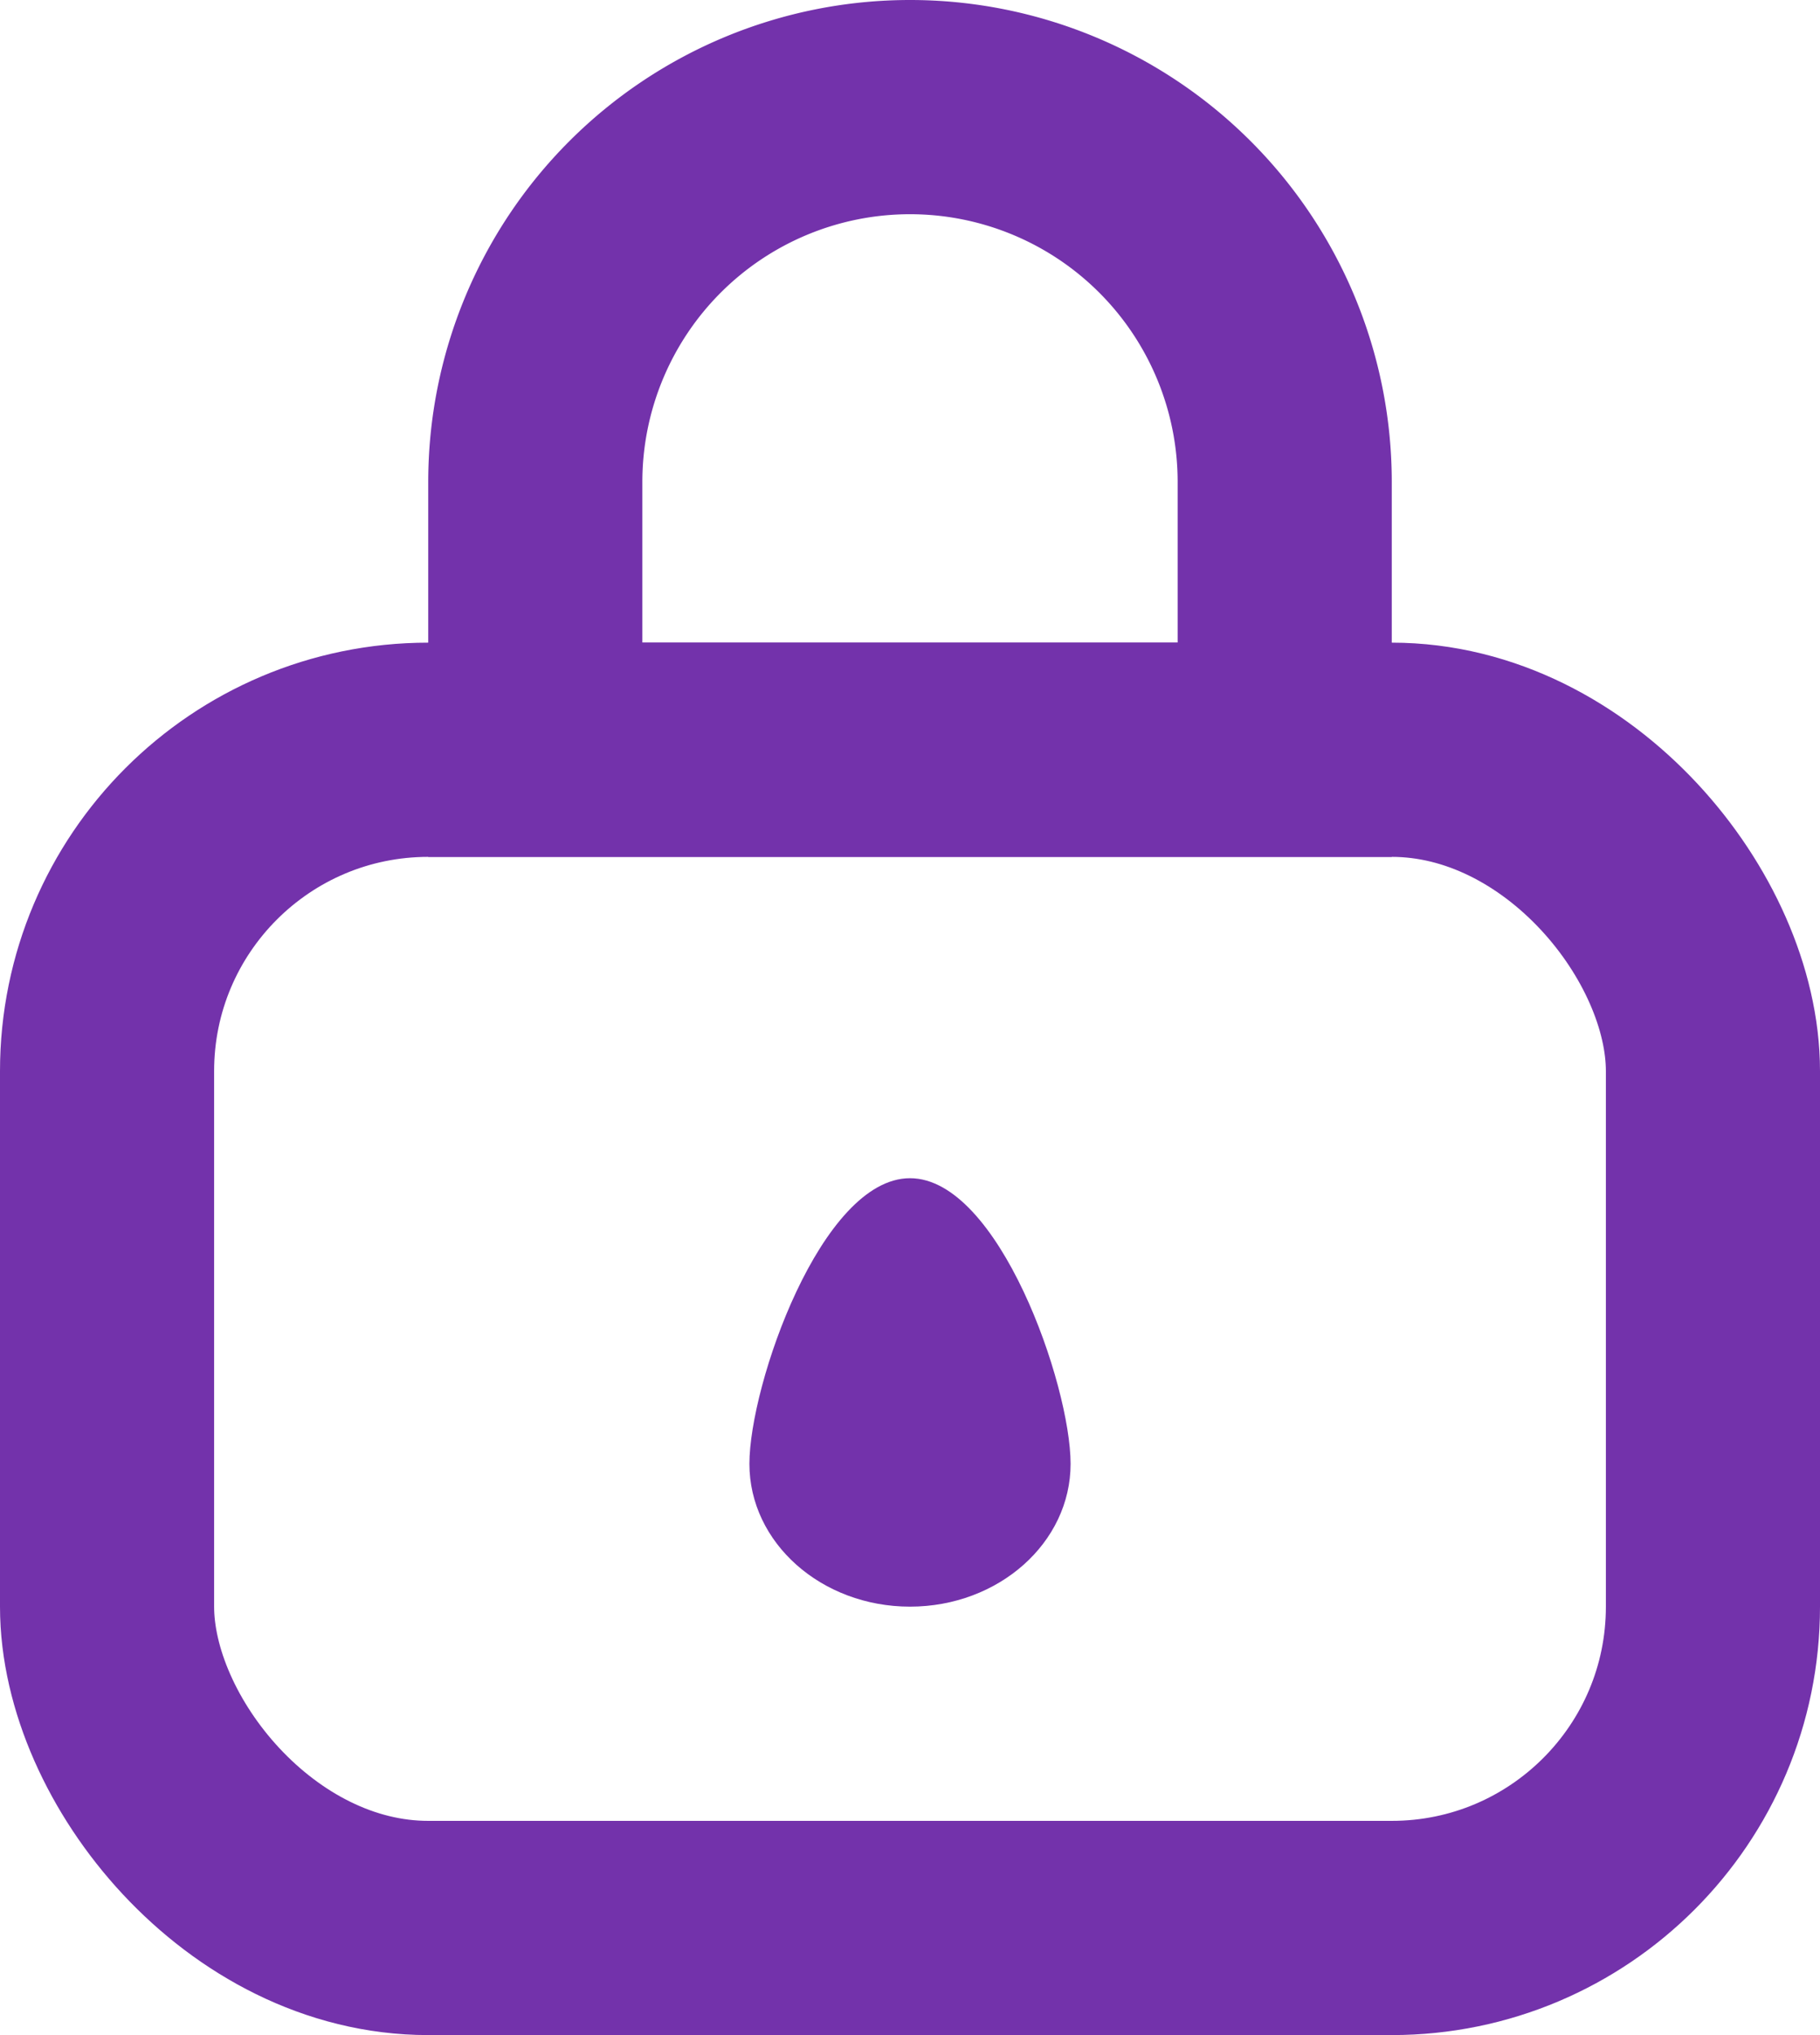 <svg xmlns="http://www.w3.org/2000/svg" width="17" height="19" viewBox="0 0 17 19"><g fill="none" fill-rule="evenodd"><rect width="15" height="11" x="1" y="7" stroke="#7332AB" stroke-width="2" rx="3"/><path stroke="#7332AB" stroke-width="2" d="M5 7h7V4.5a3.5 3.5 0 0 0-7 0V7z"/><path fill="#7332AB" d="M8.5 15c.828 0 1.5-.597 1.5-1.333C10 12.93 9.328 11 8.5 11S7 12.93 7 13.667C7 14.403 7.672 15 8.5 15z"/></g></svg>
